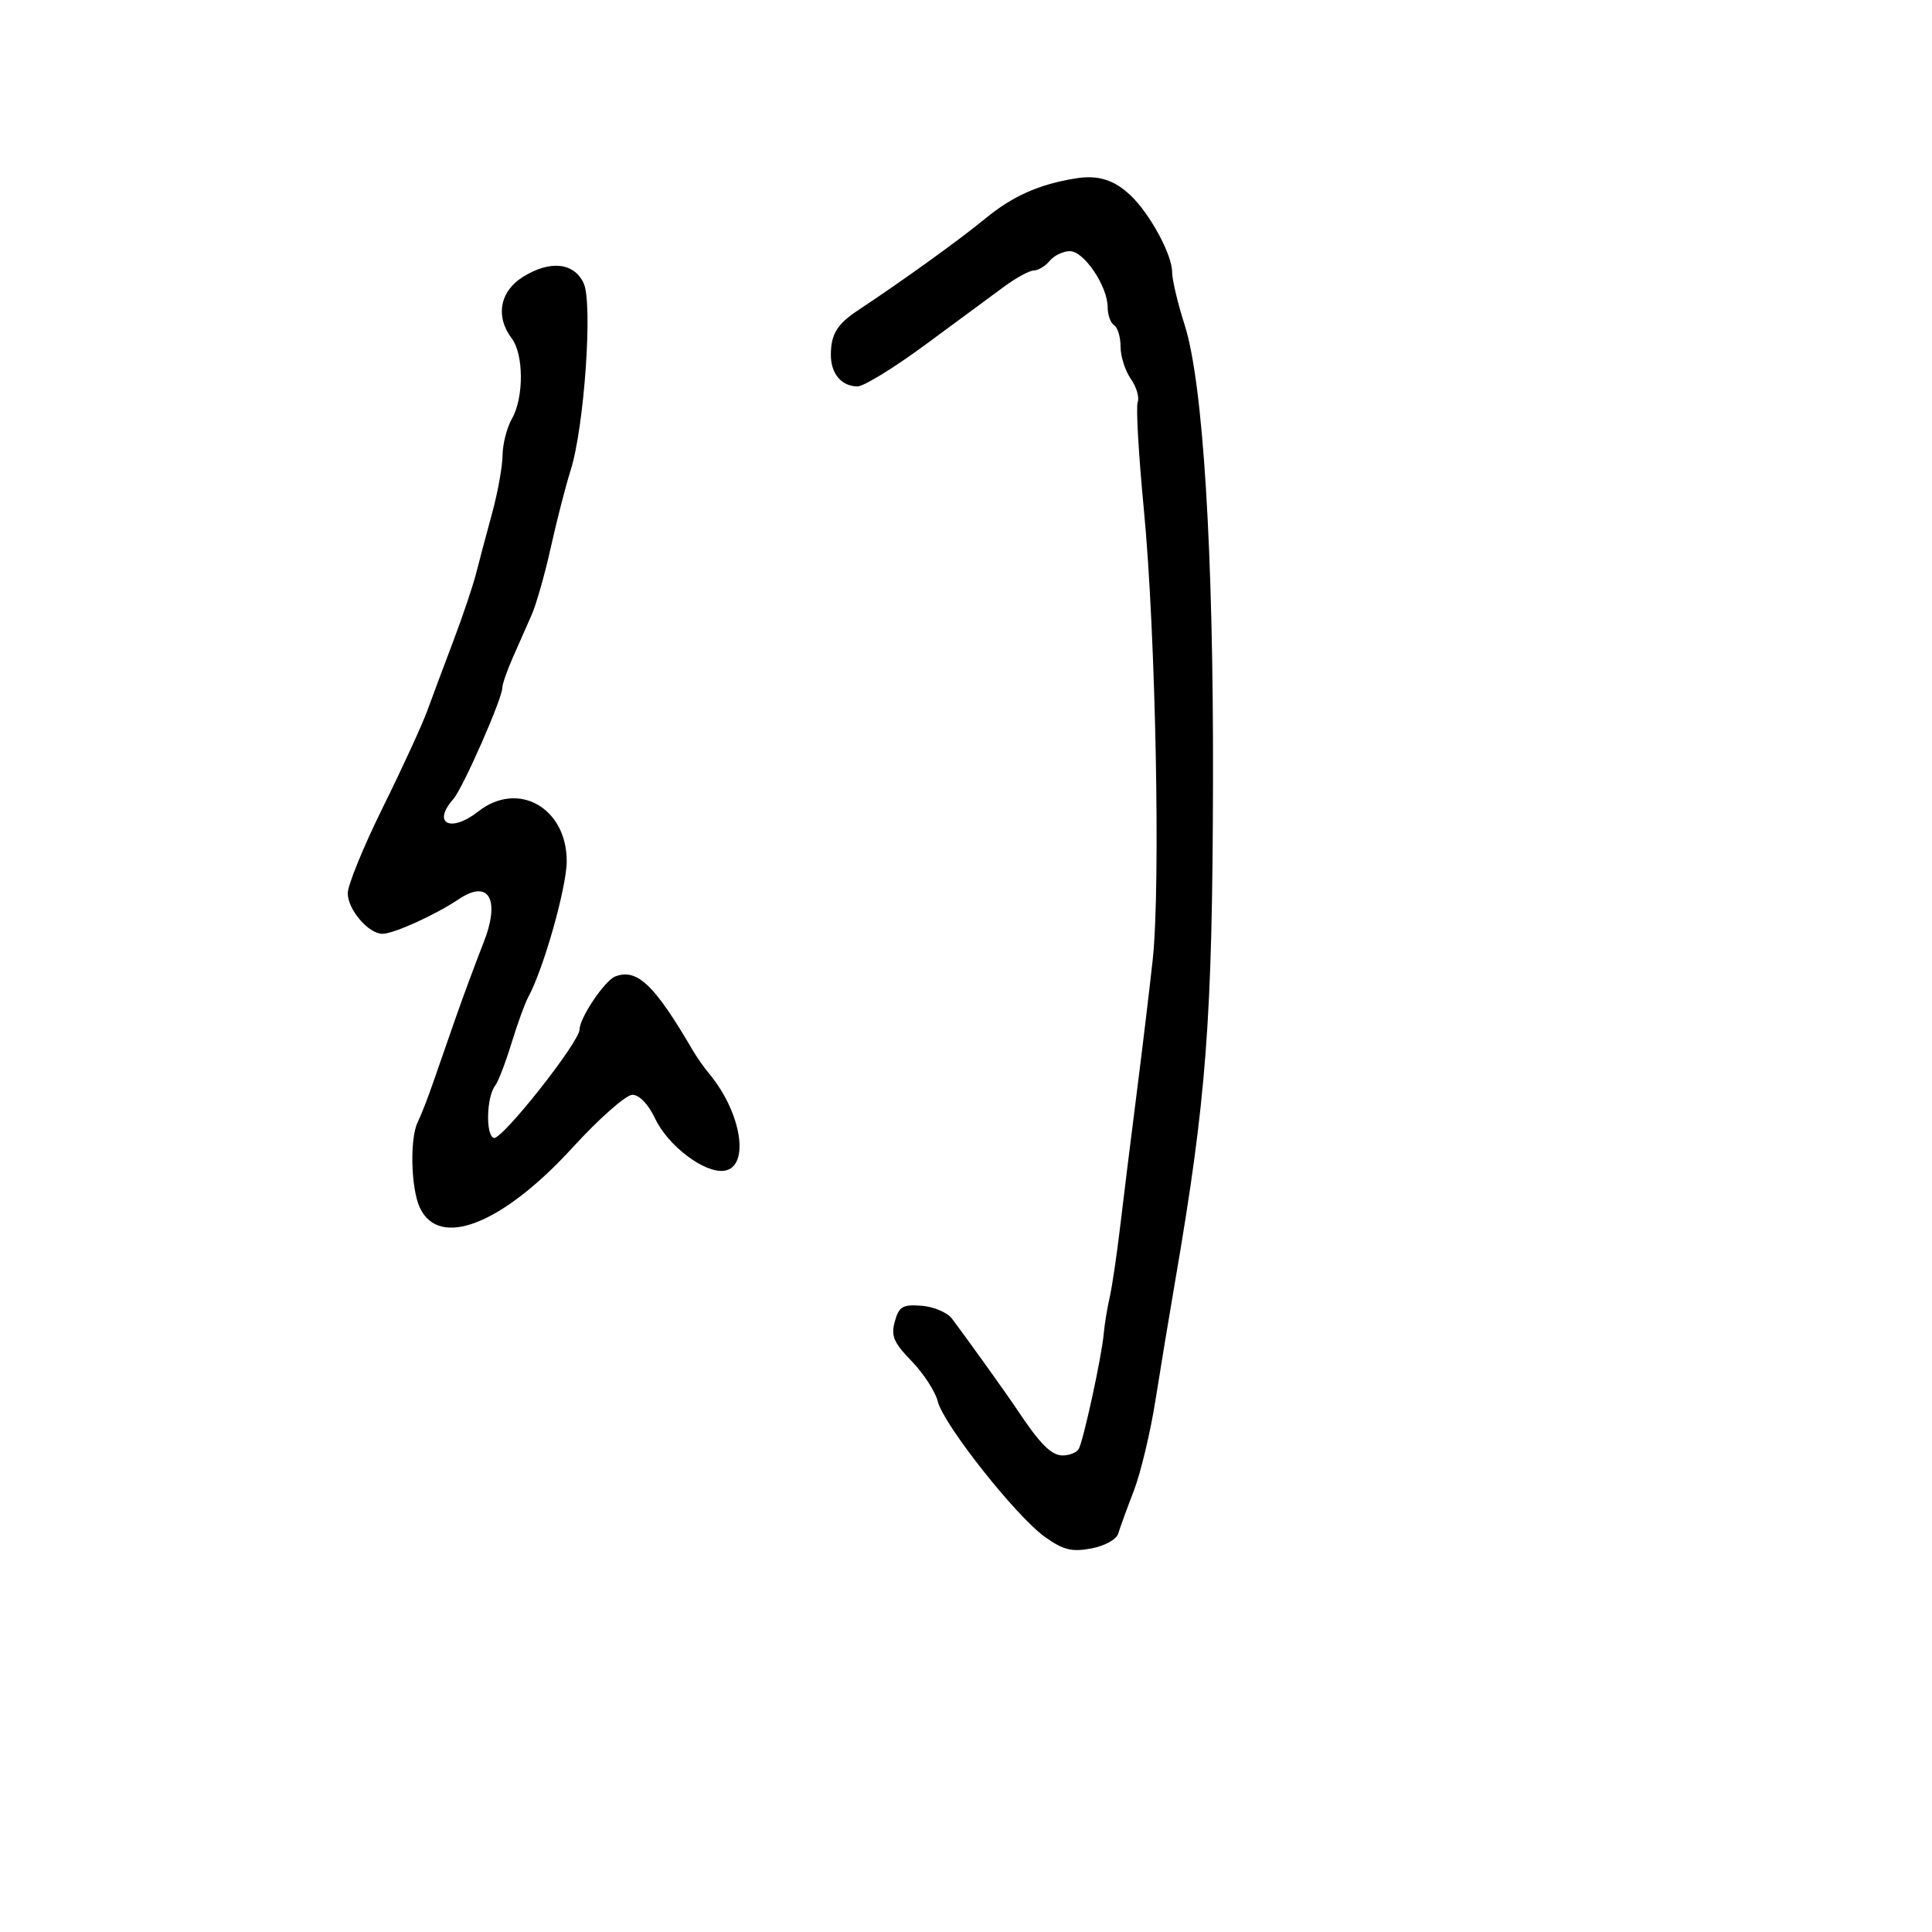 <svg xmlns="http://www.w3.org/2000/svg" width="300" height="300" viewBox="0 0 300 300" version="1.1">
  <defs/>
  <path d="M167,27.704 C170.508,27.133 172.995,27.906 175.589,30.374 C178.57,33.21 182,39.542 182,42.21 C182,43.392 182.875,47.091 183.944,50.43 C186.814,59.394 188.441,85.601 188.354,121.5 C188.265,158.422 187.334,170.675 182.465,199 C181.567,204.225 180.191,212.55 179.408,217.5 C178.625,222.45 177.116,228.75 176.055,231.5 C174.994,234.25 173.908,237.231 173.643,238.124 C173.367,239.049 171.565,240.047 169.453,240.443 C166.422,241.011 165.112,240.688 162.275,238.669 C157.794,235.481 146.528,221.239 145.618,217.612 C145.231,216.073 143.404,213.258 141.558,211.356 C138.766,208.482 138.326,207.444 138.947,205.2 C139.592,202.865 140.154,202.535 143.097,202.756 C144.969,202.897 147.094,203.797 147.82,204.756 C150.039,207.687 156.411,216.587 158,218.977 C161.51,224.253 163.255,226 165.014,226 C166.041,226 167.154,225.559 167.487,225.021 C168.21,223.852 171.098,210.551 171.4,207 C171.517,205.625 171.923,203.15 172.301,201.5 C172.68,199.85 173.415,194.9 173.934,190.5 C174.453,186.1 175.596,176.875 176.474,170 C177.351,163.125 178.486,153.675 178.995,149 C180.232,137.632 179.457,98.209 177.621,79.146 C176.808,70.702 176.375,63.185 176.66,62.443 C176.945,61.7 176.463,60.072 175.589,58.824 C174.715,57.576 174,55.332 174,53.837 C174,52.341 173.55,50.84 173,50.5 C172.45,50.16 171.998,48.896 171.996,47.691 C171.991,44.443 168.321,39 166.137,39 C165.096,39 163.685,39.675 163,40.5 C162.315,41.325 161.208,42 160.539,42 C159.869,42 157.787,43.131 155.911,44.513 C154.035,45.895 148.544,49.945 143.71,53.513 C138.875,57.081 134.127,60 133.16,60 C130.658,60 128.998,58.016 129.015,55.05 C129.034,51.888 130,50.318 133.243,48.173 C140.156,43.602 148.967,37.254 153,33.937 C157.255,30.439 161.318,28.63 167,27.704 Z M81.25,42.965 C85.459,40.367 89.151,40.774 90.637,44 C92.067,47.102 90.725,66.318 88.613,73 C87.83,75.475 86.443,80.875 85.529,85 C84.616,89.125 83.272,93.85 82.542,95.5 C81.813,97.15 80.493,100.143 79.608,102.151 C78.724,104.159 78,106.25 78,106.796 C78,108.479 71.871,122.404 70.393,124.079 C67.023,127.897 69.992,129.367 74.273,126 C80.43,121.157 88,125.414 88,133.72 C88,137.739 84.413,150.44 82.059,154.755 C81.535,155.715 80.348,158.975 79.421,162 C78.494,165.025 77.358,167.981 76.896,168.568 C75.549,170.283 75.383,176.241 76.669,176.698 C77.878,177.127 90,161.796 90,159.839 C90,158.054 93.911,152.248 95.532,151.626 C98.924,150.324 101.62,152.895 107.589,163.121 C108.188,164.147 109.335,165.777 110.138,166.743 C115.187,172.815 116.483,181.216 112.46,181.792 C109.427,182.226 103.743,177.943 101.742,173.715 C100.678,171.466 99.278,170 98.194,170 C97.209,170 93.05,173.667 88.952,178.15 C77.985,190.143 68.145,194.003 65.171,187.477 C63.798,184.464 63.621,176.73 64.868,174.236 C65.346,173.281 66.438,170.475 67.294,168 C70.666,158.259 71.336,156.358 72.762,152.5 C73.574,150.3 74.598,147.6 75.036,146.5 C77.742,139.708 75.956,136.456 71.255,139.615 C67.622,142.057 61.137,145 59.391,145 C57.216,145 54,141.241 54,138.7 C54,137.435 56.448,131.445 59.44,125.388 C62.433,119.33 65.528,112.603 66.32,110.437 C67.111,108.272 68.95,103.35 70.407,99.5 C71.863,95.65 73.453,90.925 73.94,89 C74.427,87.075 75.54,82.891 76.413,79.701 C77.286,76.512 78.016,72.462 78.035,70.701 C78.055,68.941 78.714,66.375 79.5,65 C81.356,61.754 81.338,55.031 79.468,52.559 C76.881,49.138 77.61,45.211 81.25,42.965 Z"/>
</svg>

